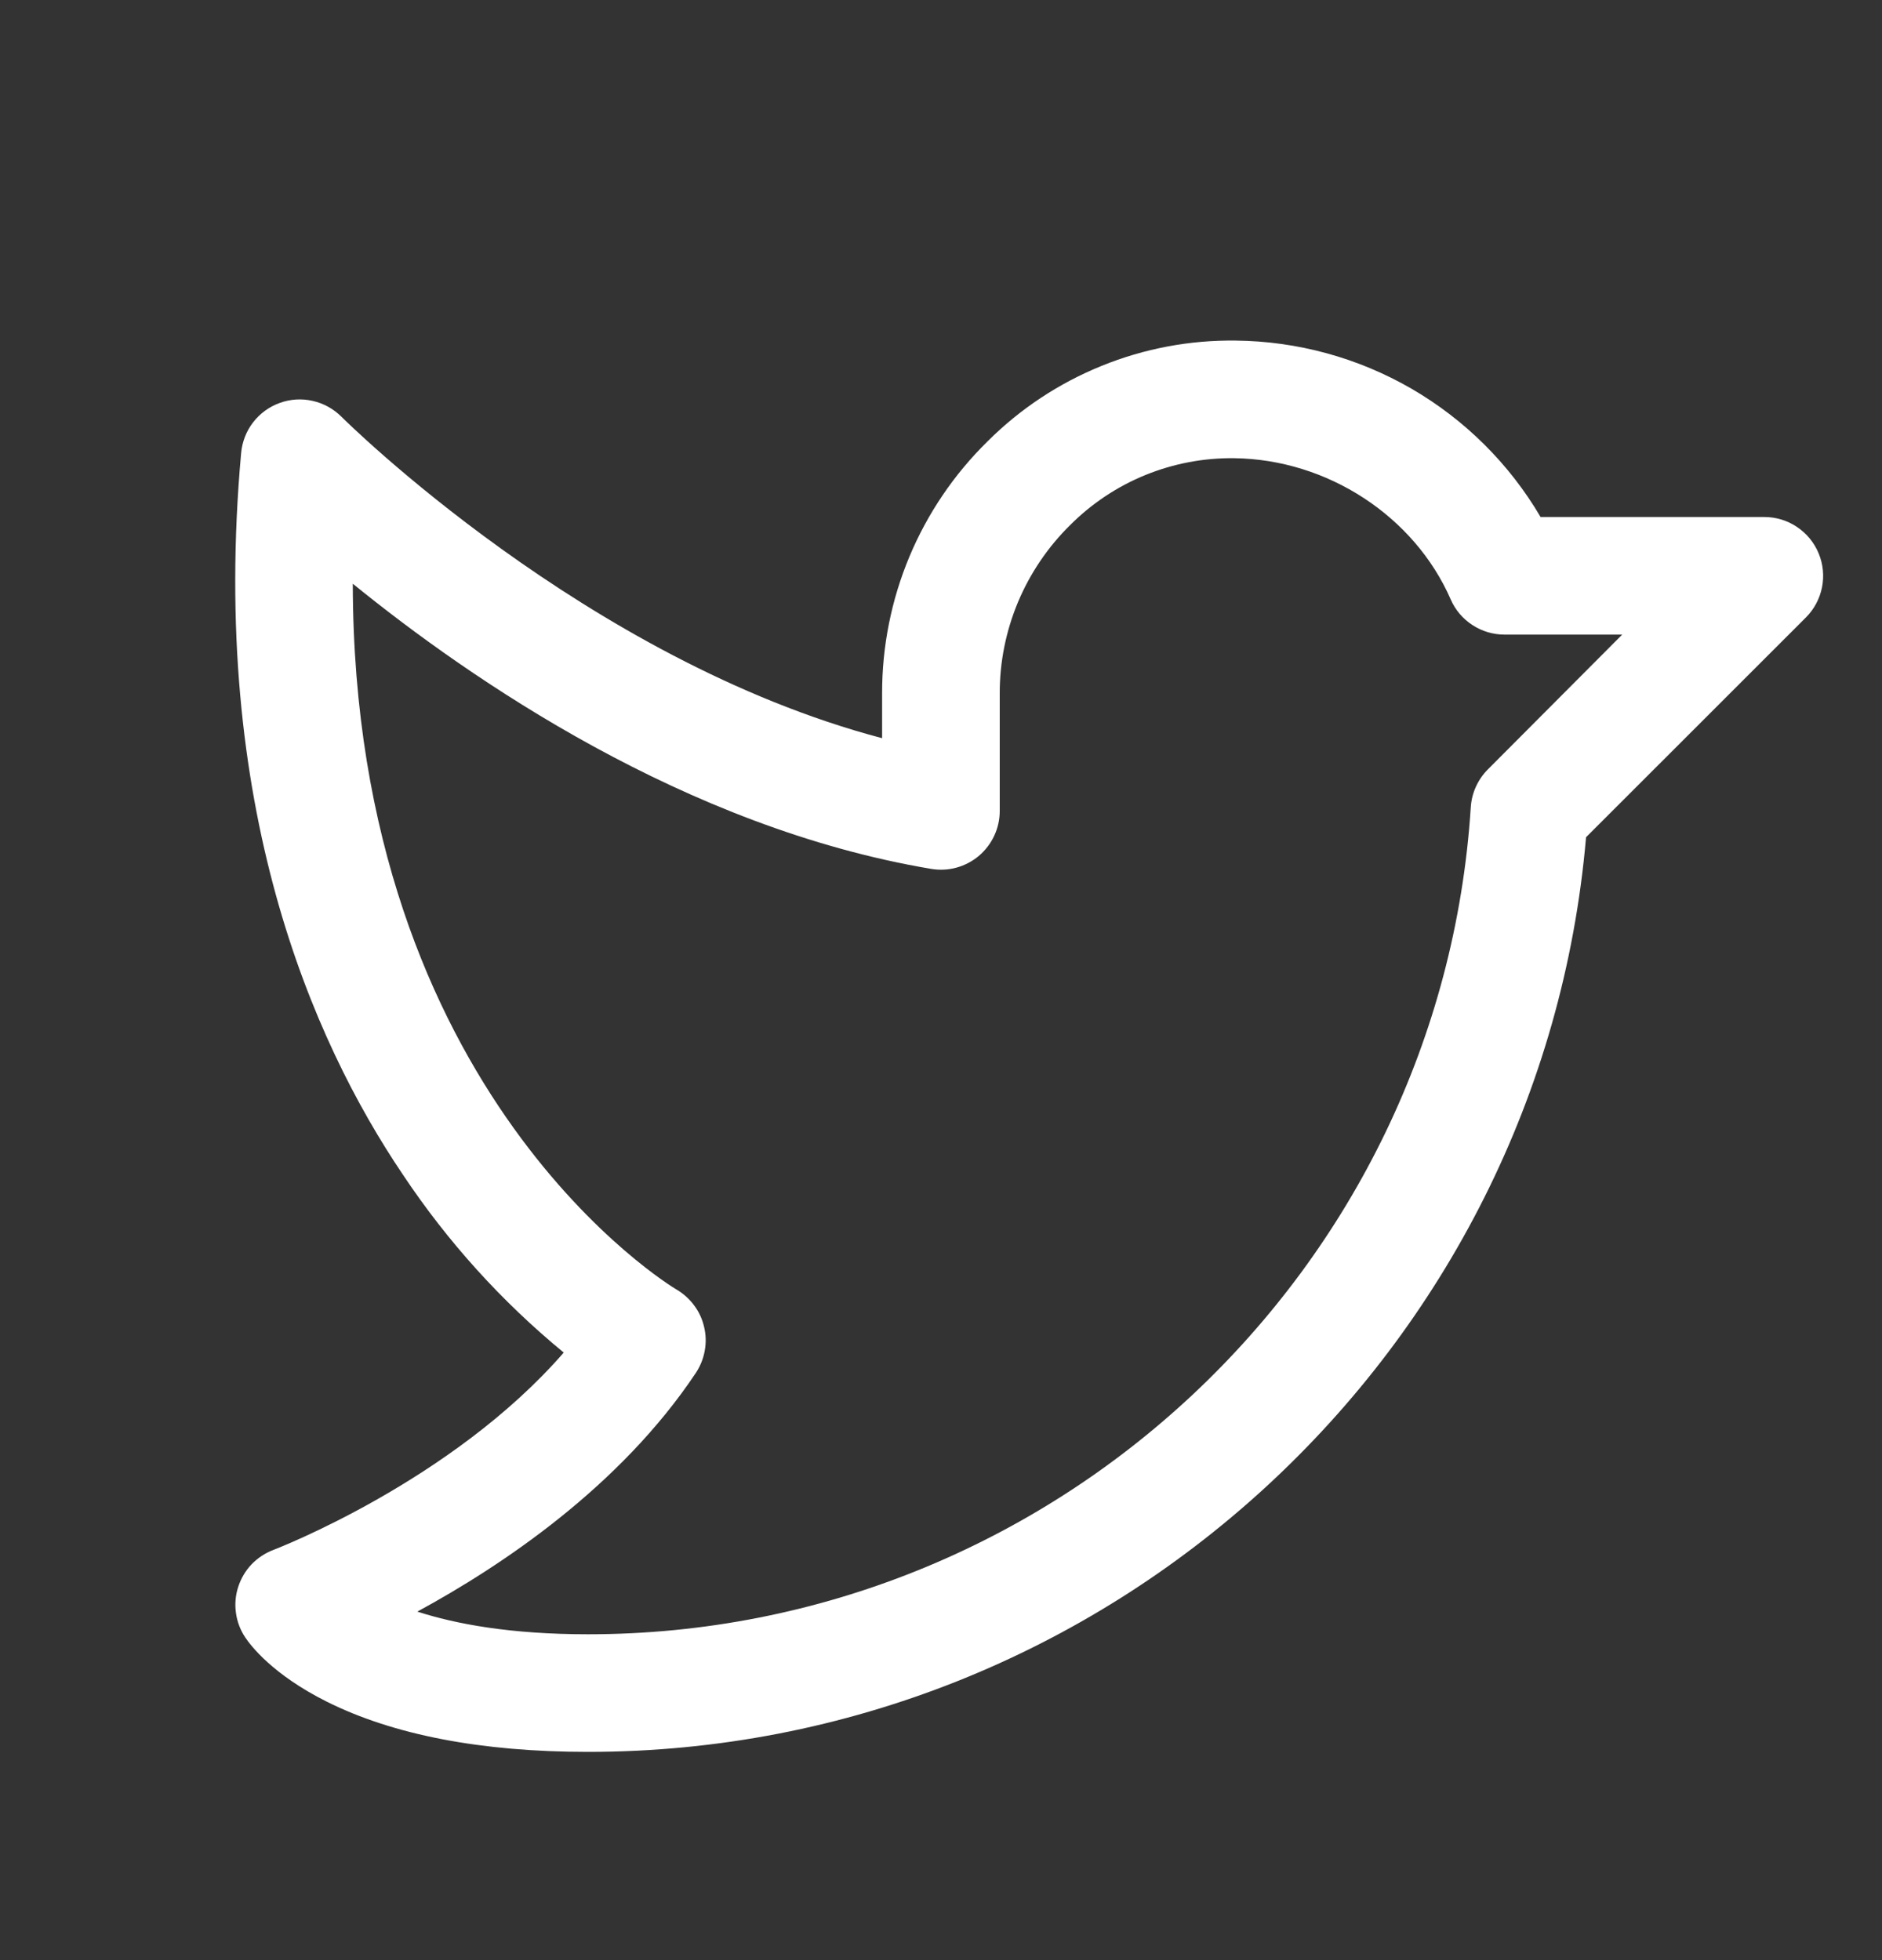 <svg width="24" height="25" viewBox="0 0 24 25" fill="none" xmlns="http://www.w3.org/2000/svg">
<rect x="0" y="0" width="24" height="25" fill="#333333" stroke="none"/>
<g id="SVG">
<g id="Group">
<path id="Vector" d="M23.192 7.057C23.135 6.92 23.039 6.803 22.916 6.721C22.793 6.638 22.648 6.594 22.499 6.594H19.646C19.248 5.916 18.68 5.352 17.999 4.957C17.317 4.563 16.546 4.352 15.759 4.344C15.172 4.336 14.59 4.446 14.047 4.667C13.504 4.887 13.01 5.214 12.595 5.628C12.167 6.048 11.828 6.548 11.597 7.1C11.366 7.653 11.248 8.246 11.249 8.844V9.415C7.475 8.419 4.388 5.349 4.355 5.316C4.254 5.215 4.127 5.144 3.987 5.113C3.848 5.081 3.702 5.09 3.568 5.139C3.433 5.187 3.316 5.273 3.228 5.386C3.141 5.499 3.088 5.635 3.075 5.778C2.671 10.258 3.972 13.256 5.138 14.982C5.706 15.835 6.397 16.6 7.189 17.251C5.761 18.894 3.513 19.758 3.489 19.767C3.383 19.807 3.287 19.87 3.209 19.951C3.131 20.033 3.073 20.131 3.038 20.239C3.003 20.346 2.993 20.46 3.009 20.572C3.024 20.684 3.065 20.791 3.128 20.885C3.198 20.99 3.479 21.359 4.166 21.703C5.016 22.128 6.138 22.344 7.499 22.344C14.125 22.344 19.66 17.242 20.226 10.678L23.03 7.875C23.135 7.77 23.206 7.636 23.235 7.491C23.264 7.345 23.249 7.194 23.192 7.057ZM18.973 9.814C18.845 9.943 18.767 10.115 18.756 10.296C18.374 16.211 13.432 20.844 7.499 20.844C6.509 20.844 5.812 20.713 5.322 20.555C6.401 19.969 7.906 18.962 8.874 17.51C8.93 17.425 8.969 17.329 8.987 17.228C9.006 17.127 9.003 17.024 8.979 16.924C8.956 16.824 8.913 16.73 8.851 16.648C8.79 16.566 8.713 16.497 8.624 16.445C8.58 16.42 4.508 13.976 4.499 7.445C5.999 8.664 8.741 10.555 11.875 11.082C11.982 11.1 12.092 11.095 12.197 11.066C12.302 11.037 12.4 10.986 12.483 10.916C12.566 10.845 12.633 10.758 12.679 10.659C12.725 10.561 12.749 10.453 12.749 10.344V8.844C12.748 8.444 12.828 8.048 12.982 7.679C13.137 7.31 13.364 6.975 13.649 6.695C13.923 6.421 14.249 6.204 14.608 6.058C14.967 5.912 15.352 5.839 15.74 5.844C16.927 5.859 18.036 6.583 18.5 7.645C18.558 7.779 18.654 7.892 18.777 7.972C18.899 8.052 19.041 8.094 19.187 8.094H20.687L18.973 9.814Z" fill="white"/>
</g>
</g>
</svg>

